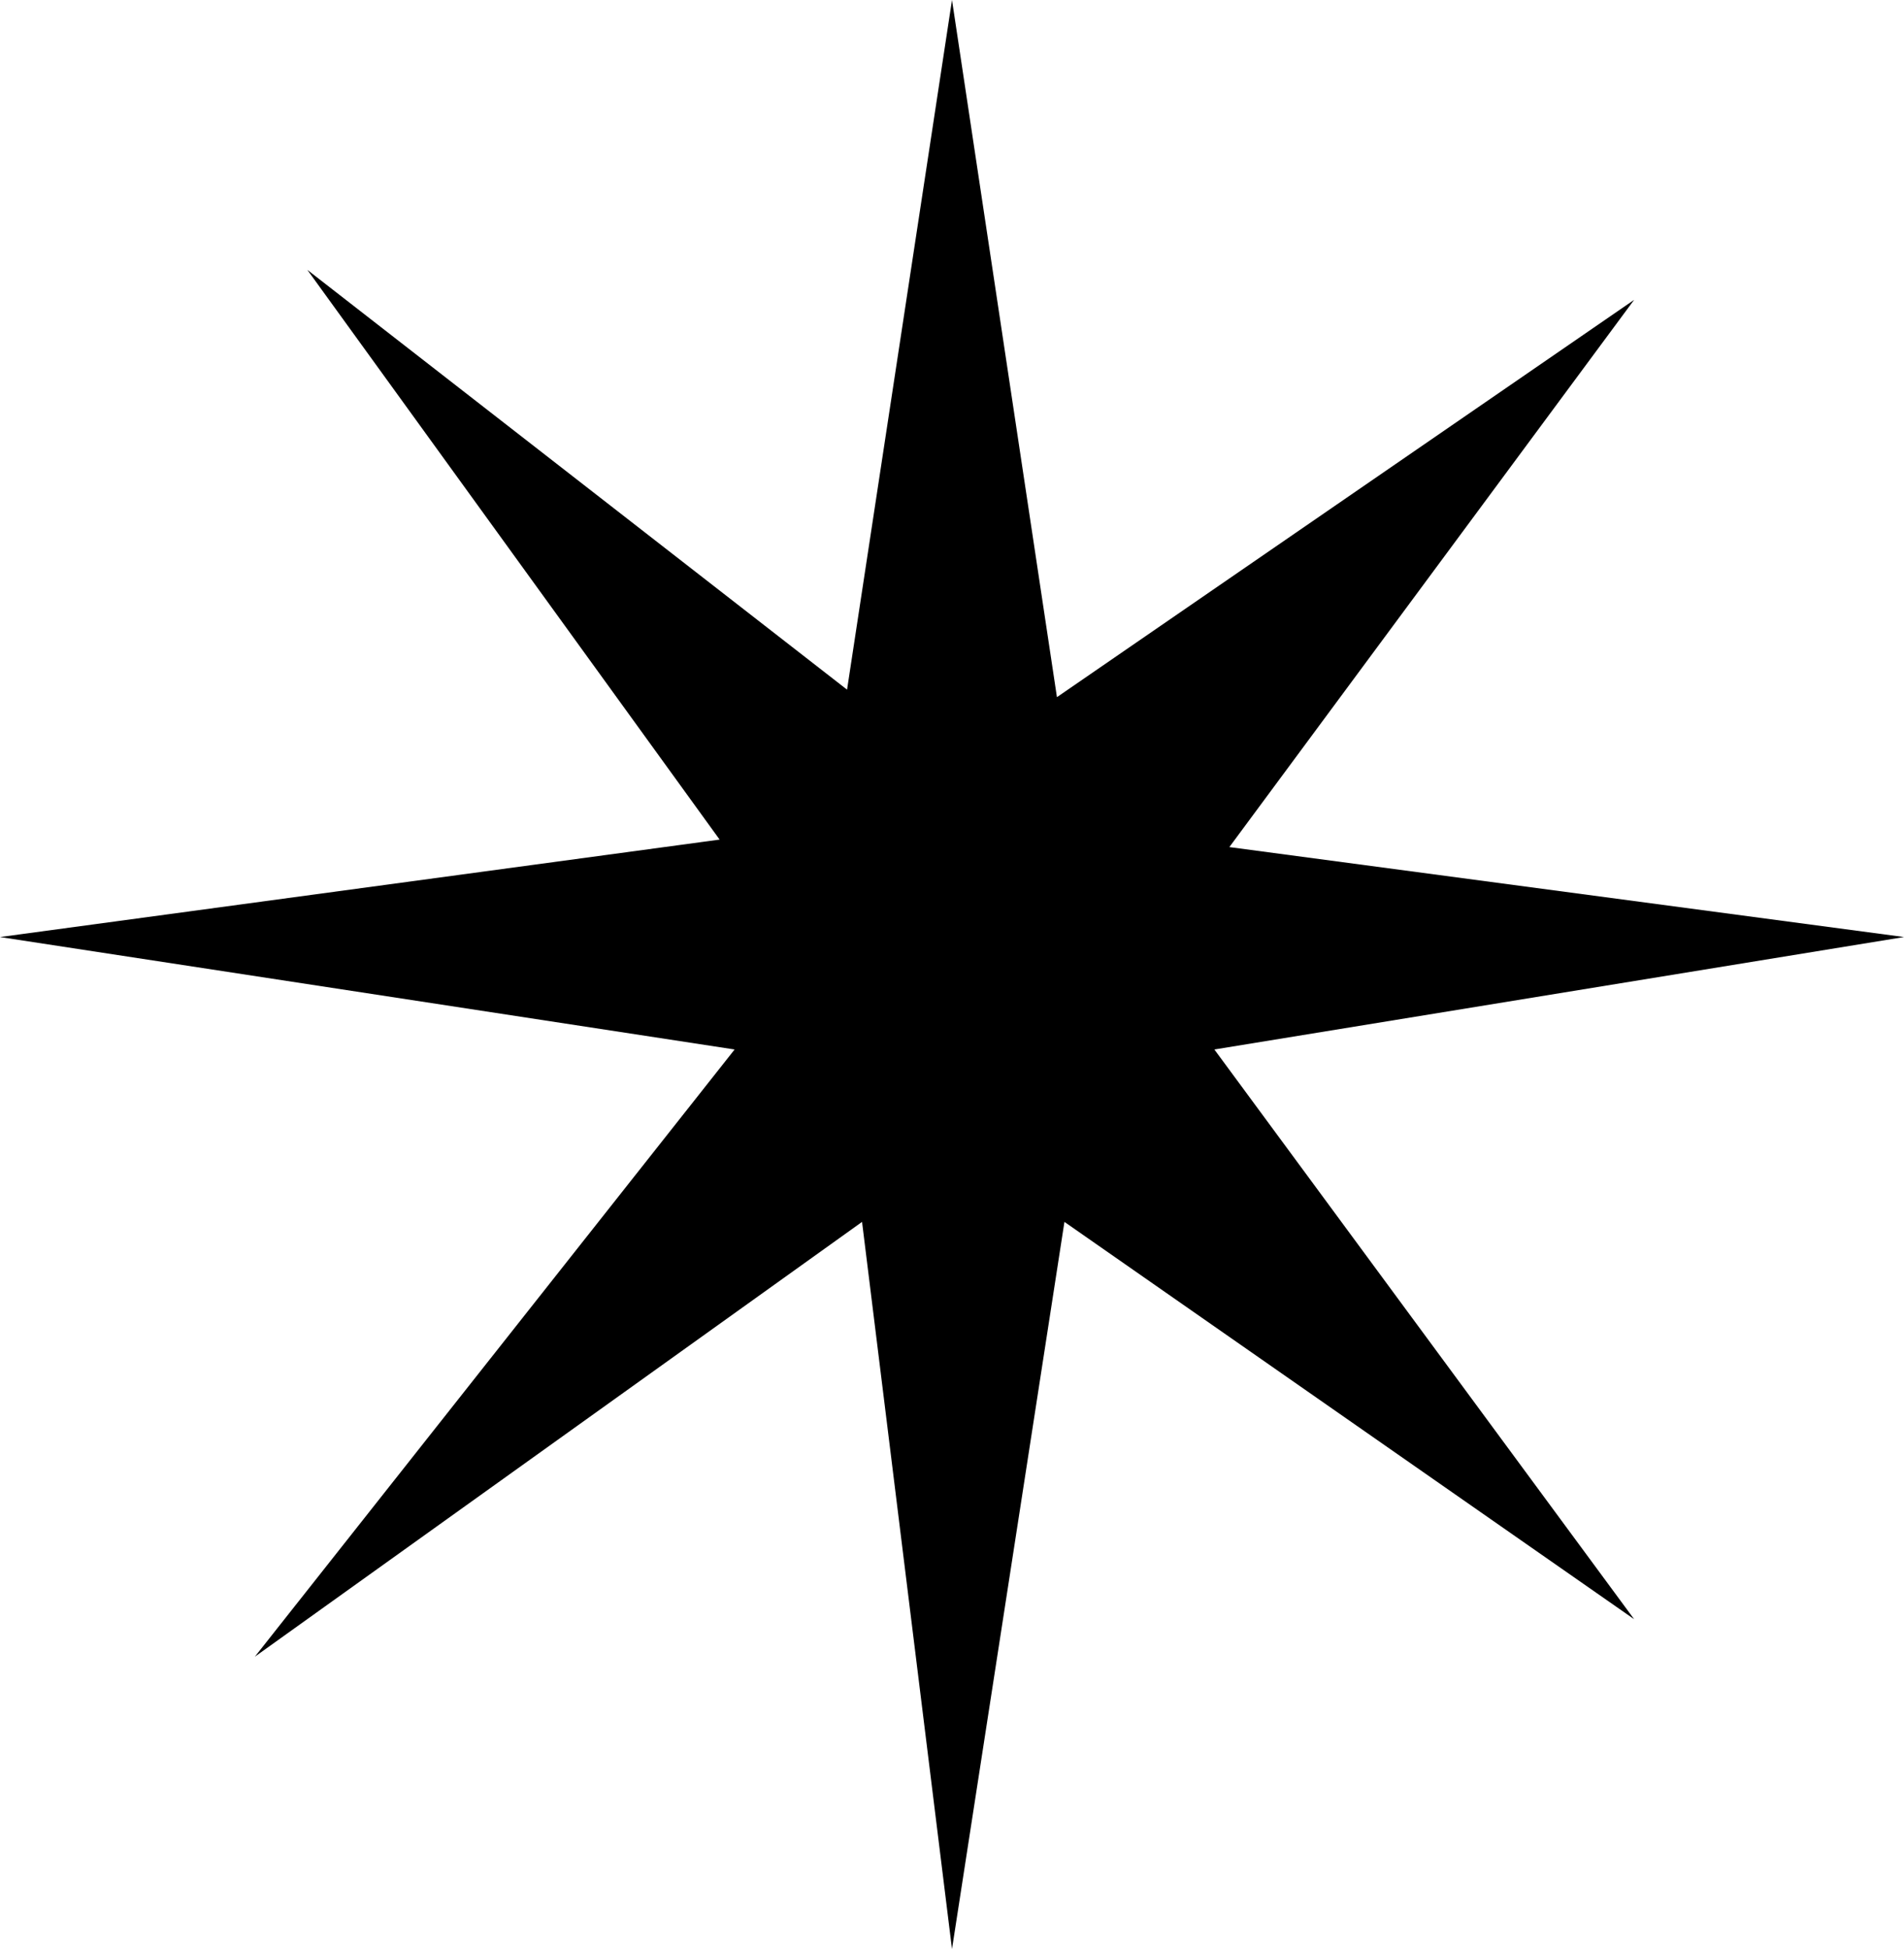 <svg xmlns="http://www.w3.org/2000/svg" xmlns:xlink="http://www.w3.org/1999/xlink"
	 x="0px" y="0px"
	 width="25.4px" height="26px" viewBox="0 0 25.4 26" enable-background="new 0 0 25.4 26" xml:space="preserve">
	<path d="M4.1,3.6l5.5,7.6L0,12.5L9.8,14l-6.4,8.1l8.1-5.8l1.2,9.7l1.5-9.7l7.6,5.3L16.2,14l9.2-1.5l-9-1.2L21.8,4l-7.7,5.3L12.7,0
	l-1.4,9.2L4.1,3.6z"/>
</svg>
